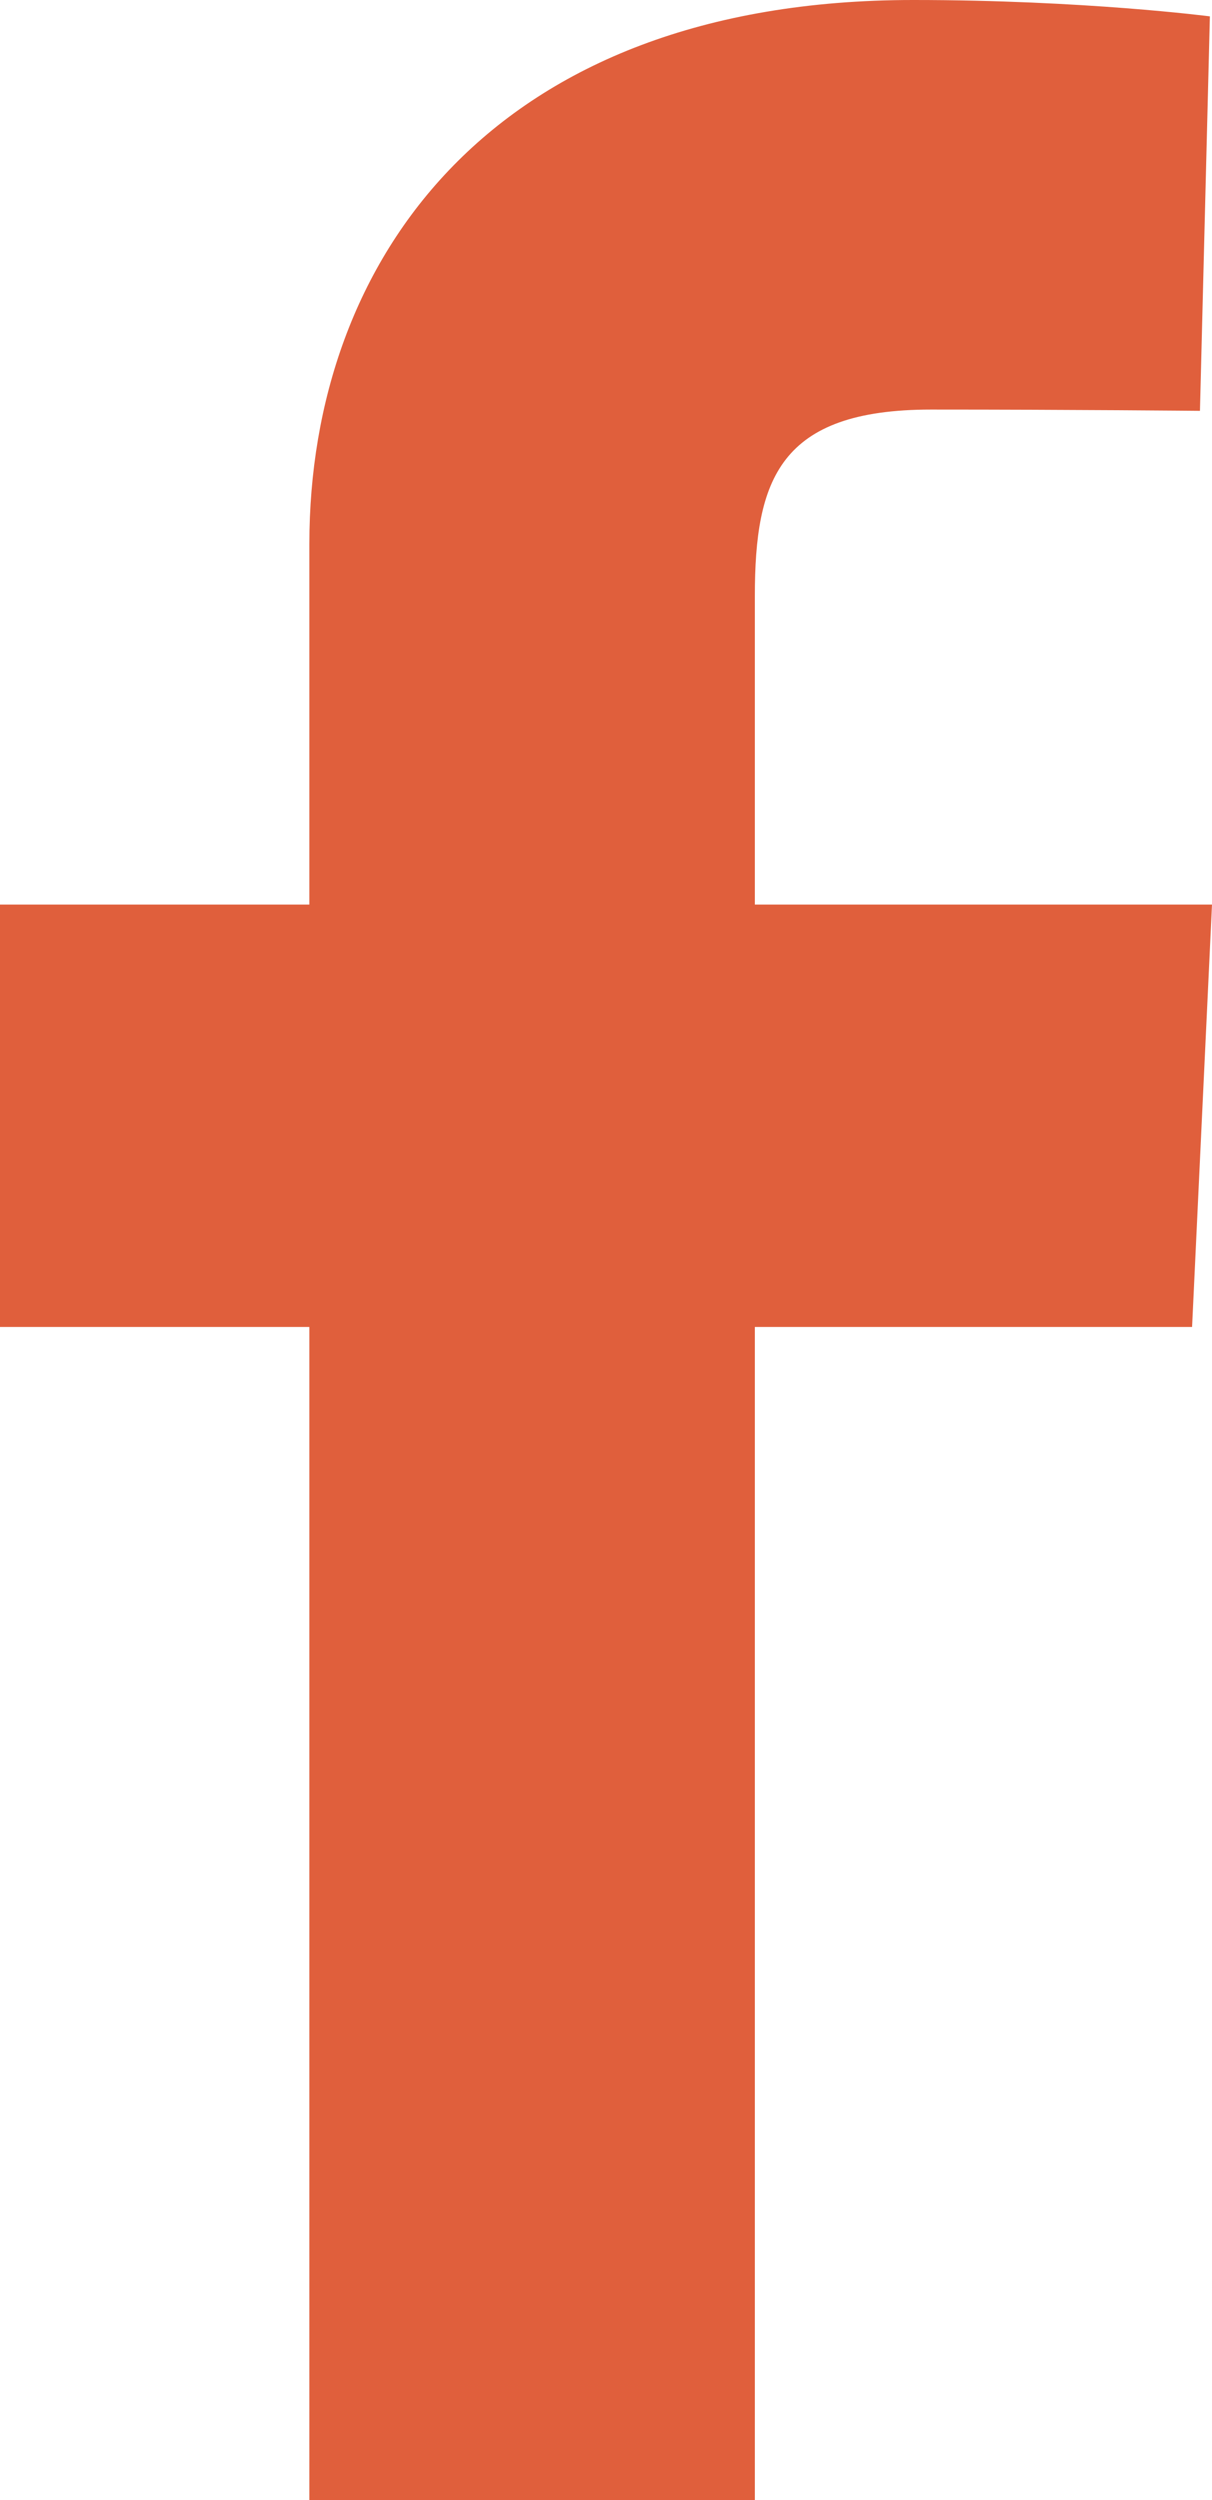 <svg width="16" height="33" viewBox="0 0 16 33" fill="none" xmlns="http://www.w3.org/2000/svg">
    <path d="M4.084 33V17.515H0V11.94H4.084V7.178C4.084 3.436 6.497 0 12.056 0C14.307 0 15.972 0.216 15.972 0.216L15.841 5.423C15.841 5.423 14.143 5.406 12.291 5.406C10.286 5.406 9.965 6.332 9.965 7.869V11.94H16L15.737 17.515H9.965V33H4.084Z" fill="#E05F3C"/>
</svg>
